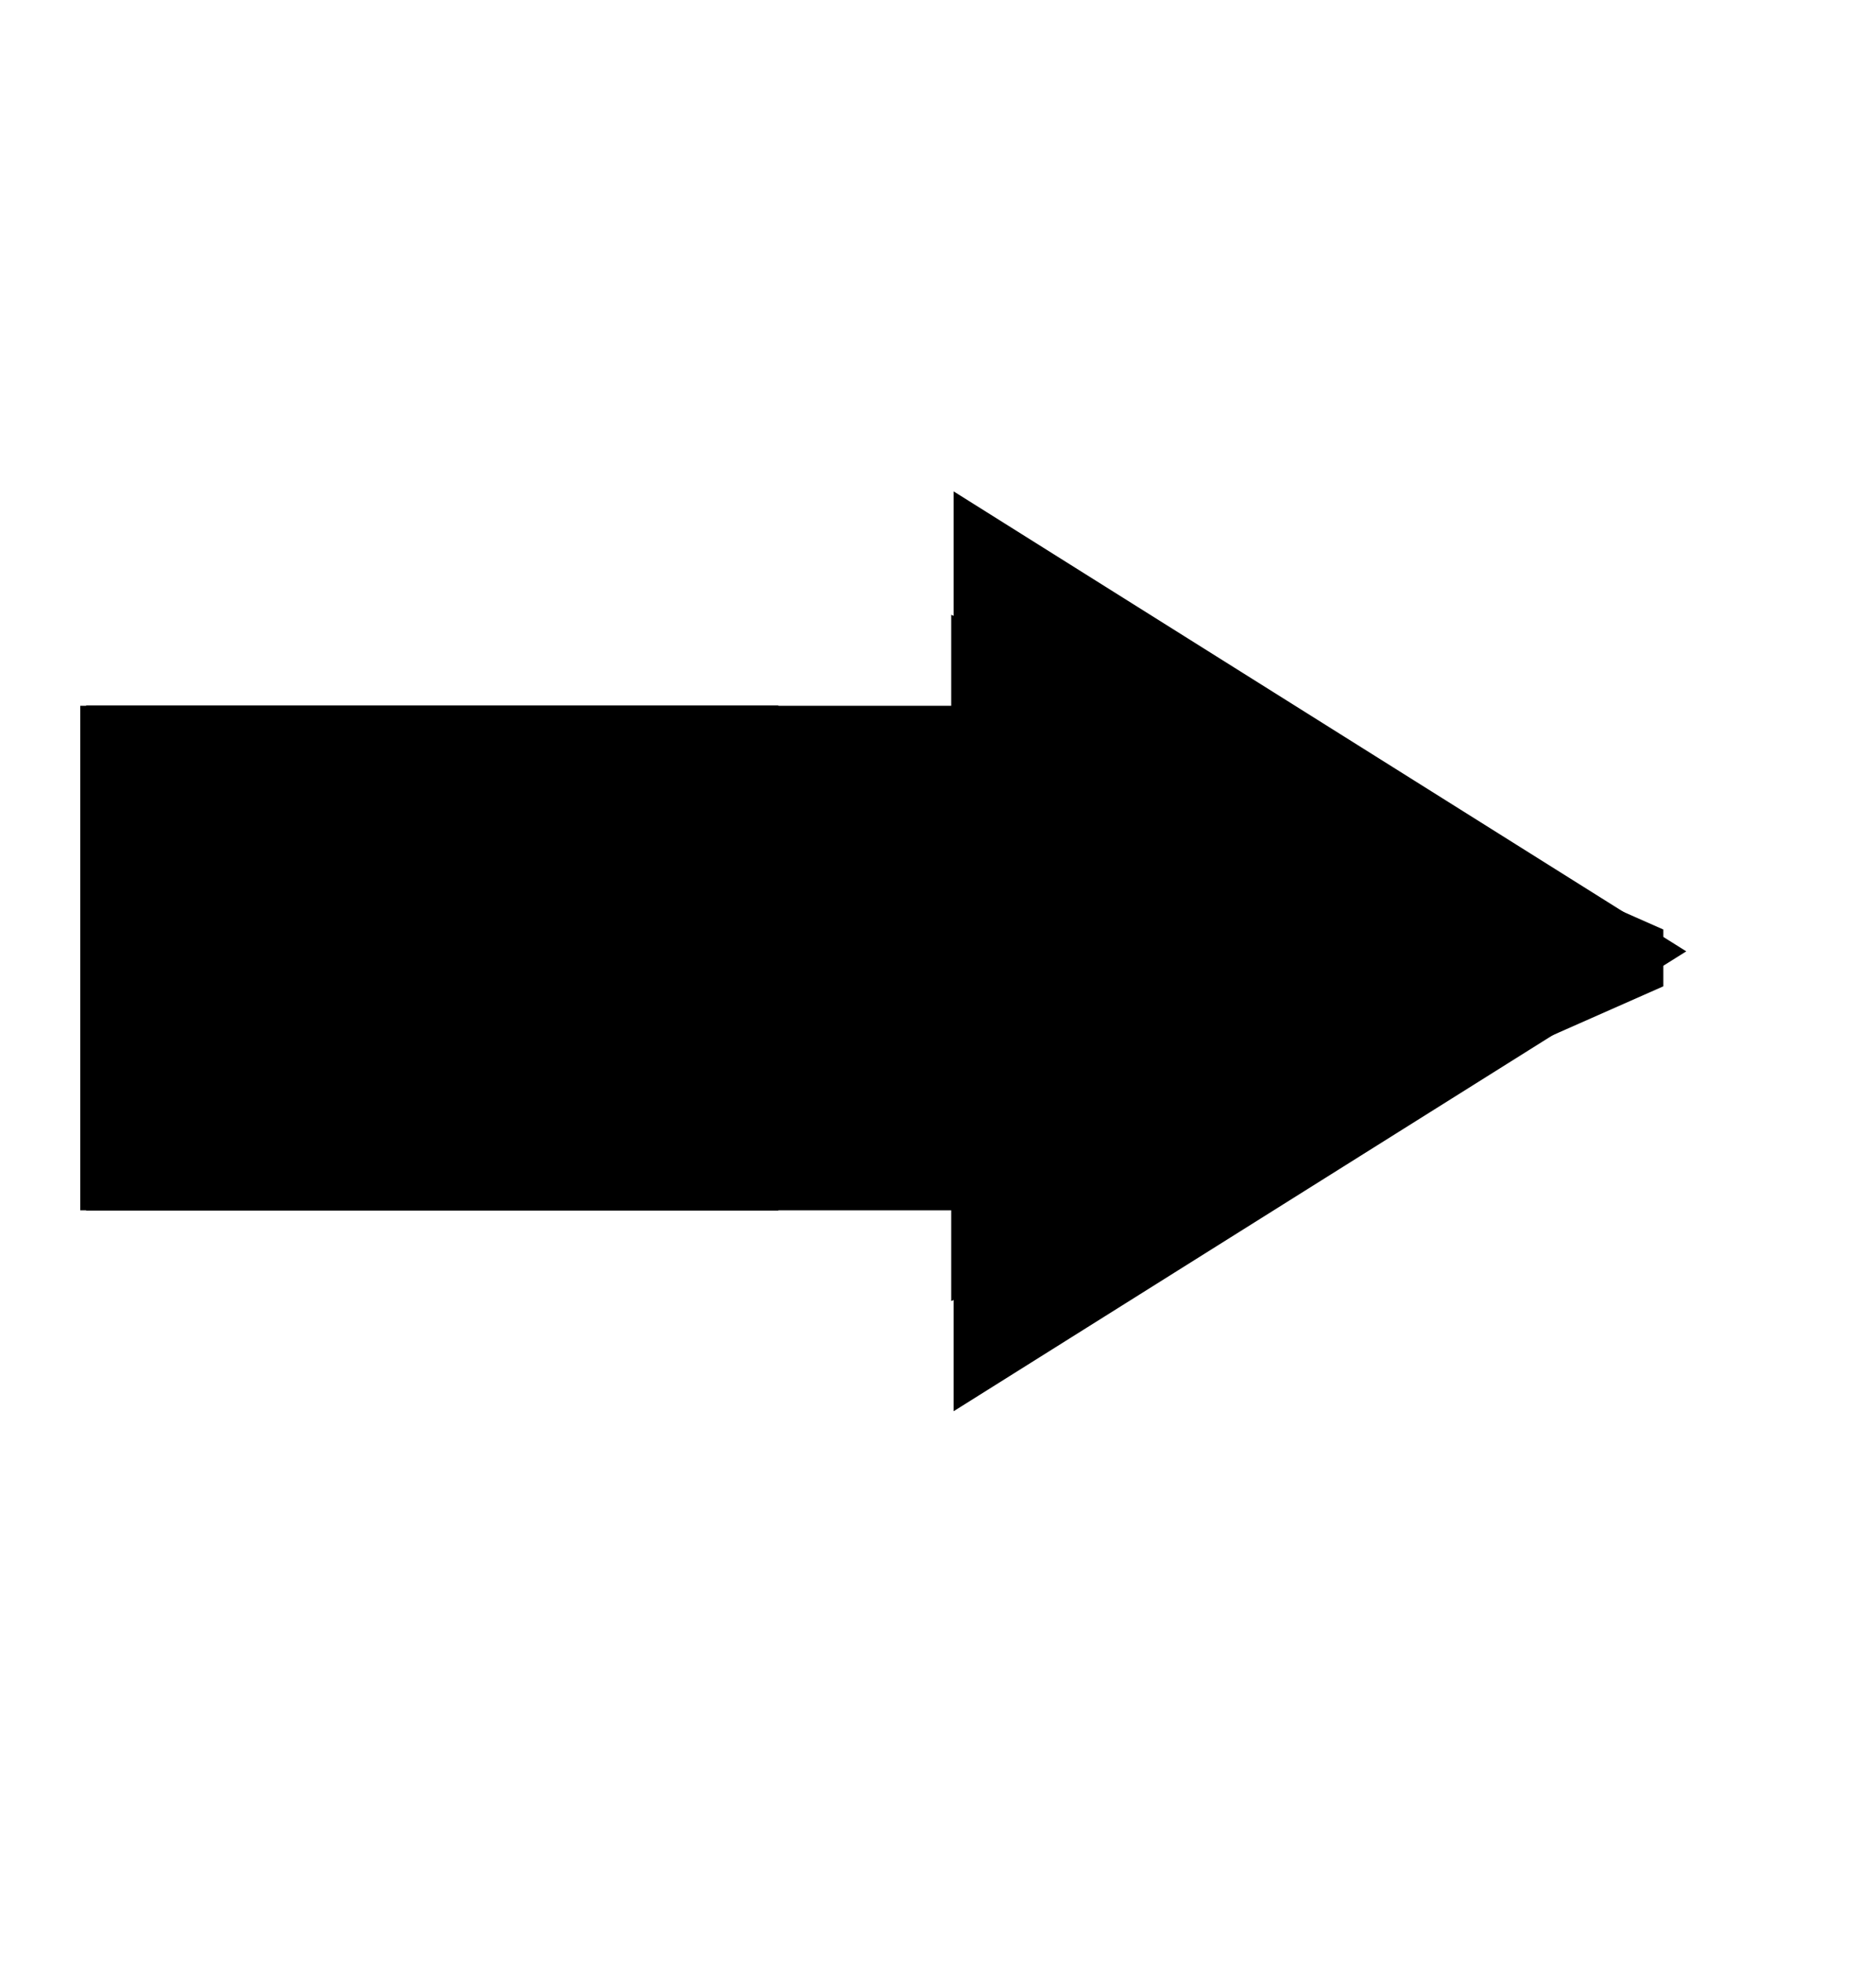 <svg width="22" height="23" viewBox="0 0 22 23" fill="none" xmlns="http://www.w3.org/2000/svg">
<path d="M1.01 10.322V8.27H9.128V10.322H1.01ZM1.01 14.192V12.14H9.128V14.192H1.01ZM11.155 7.208L19.506 10.898V11.564L11.155 15.254V13.13L15.618 11.222L11.155 9.314V7.208Z" fill="black"/>
<path d="M19.775 11.154L11.183 5.761V16.546L19.775 11.154Z" fill="black"/>
<path d="M0.941 14.19V8.275H11.379L16.166 11.198L11.761 14.19H0.941Z" fill="black"/>
</svg>
